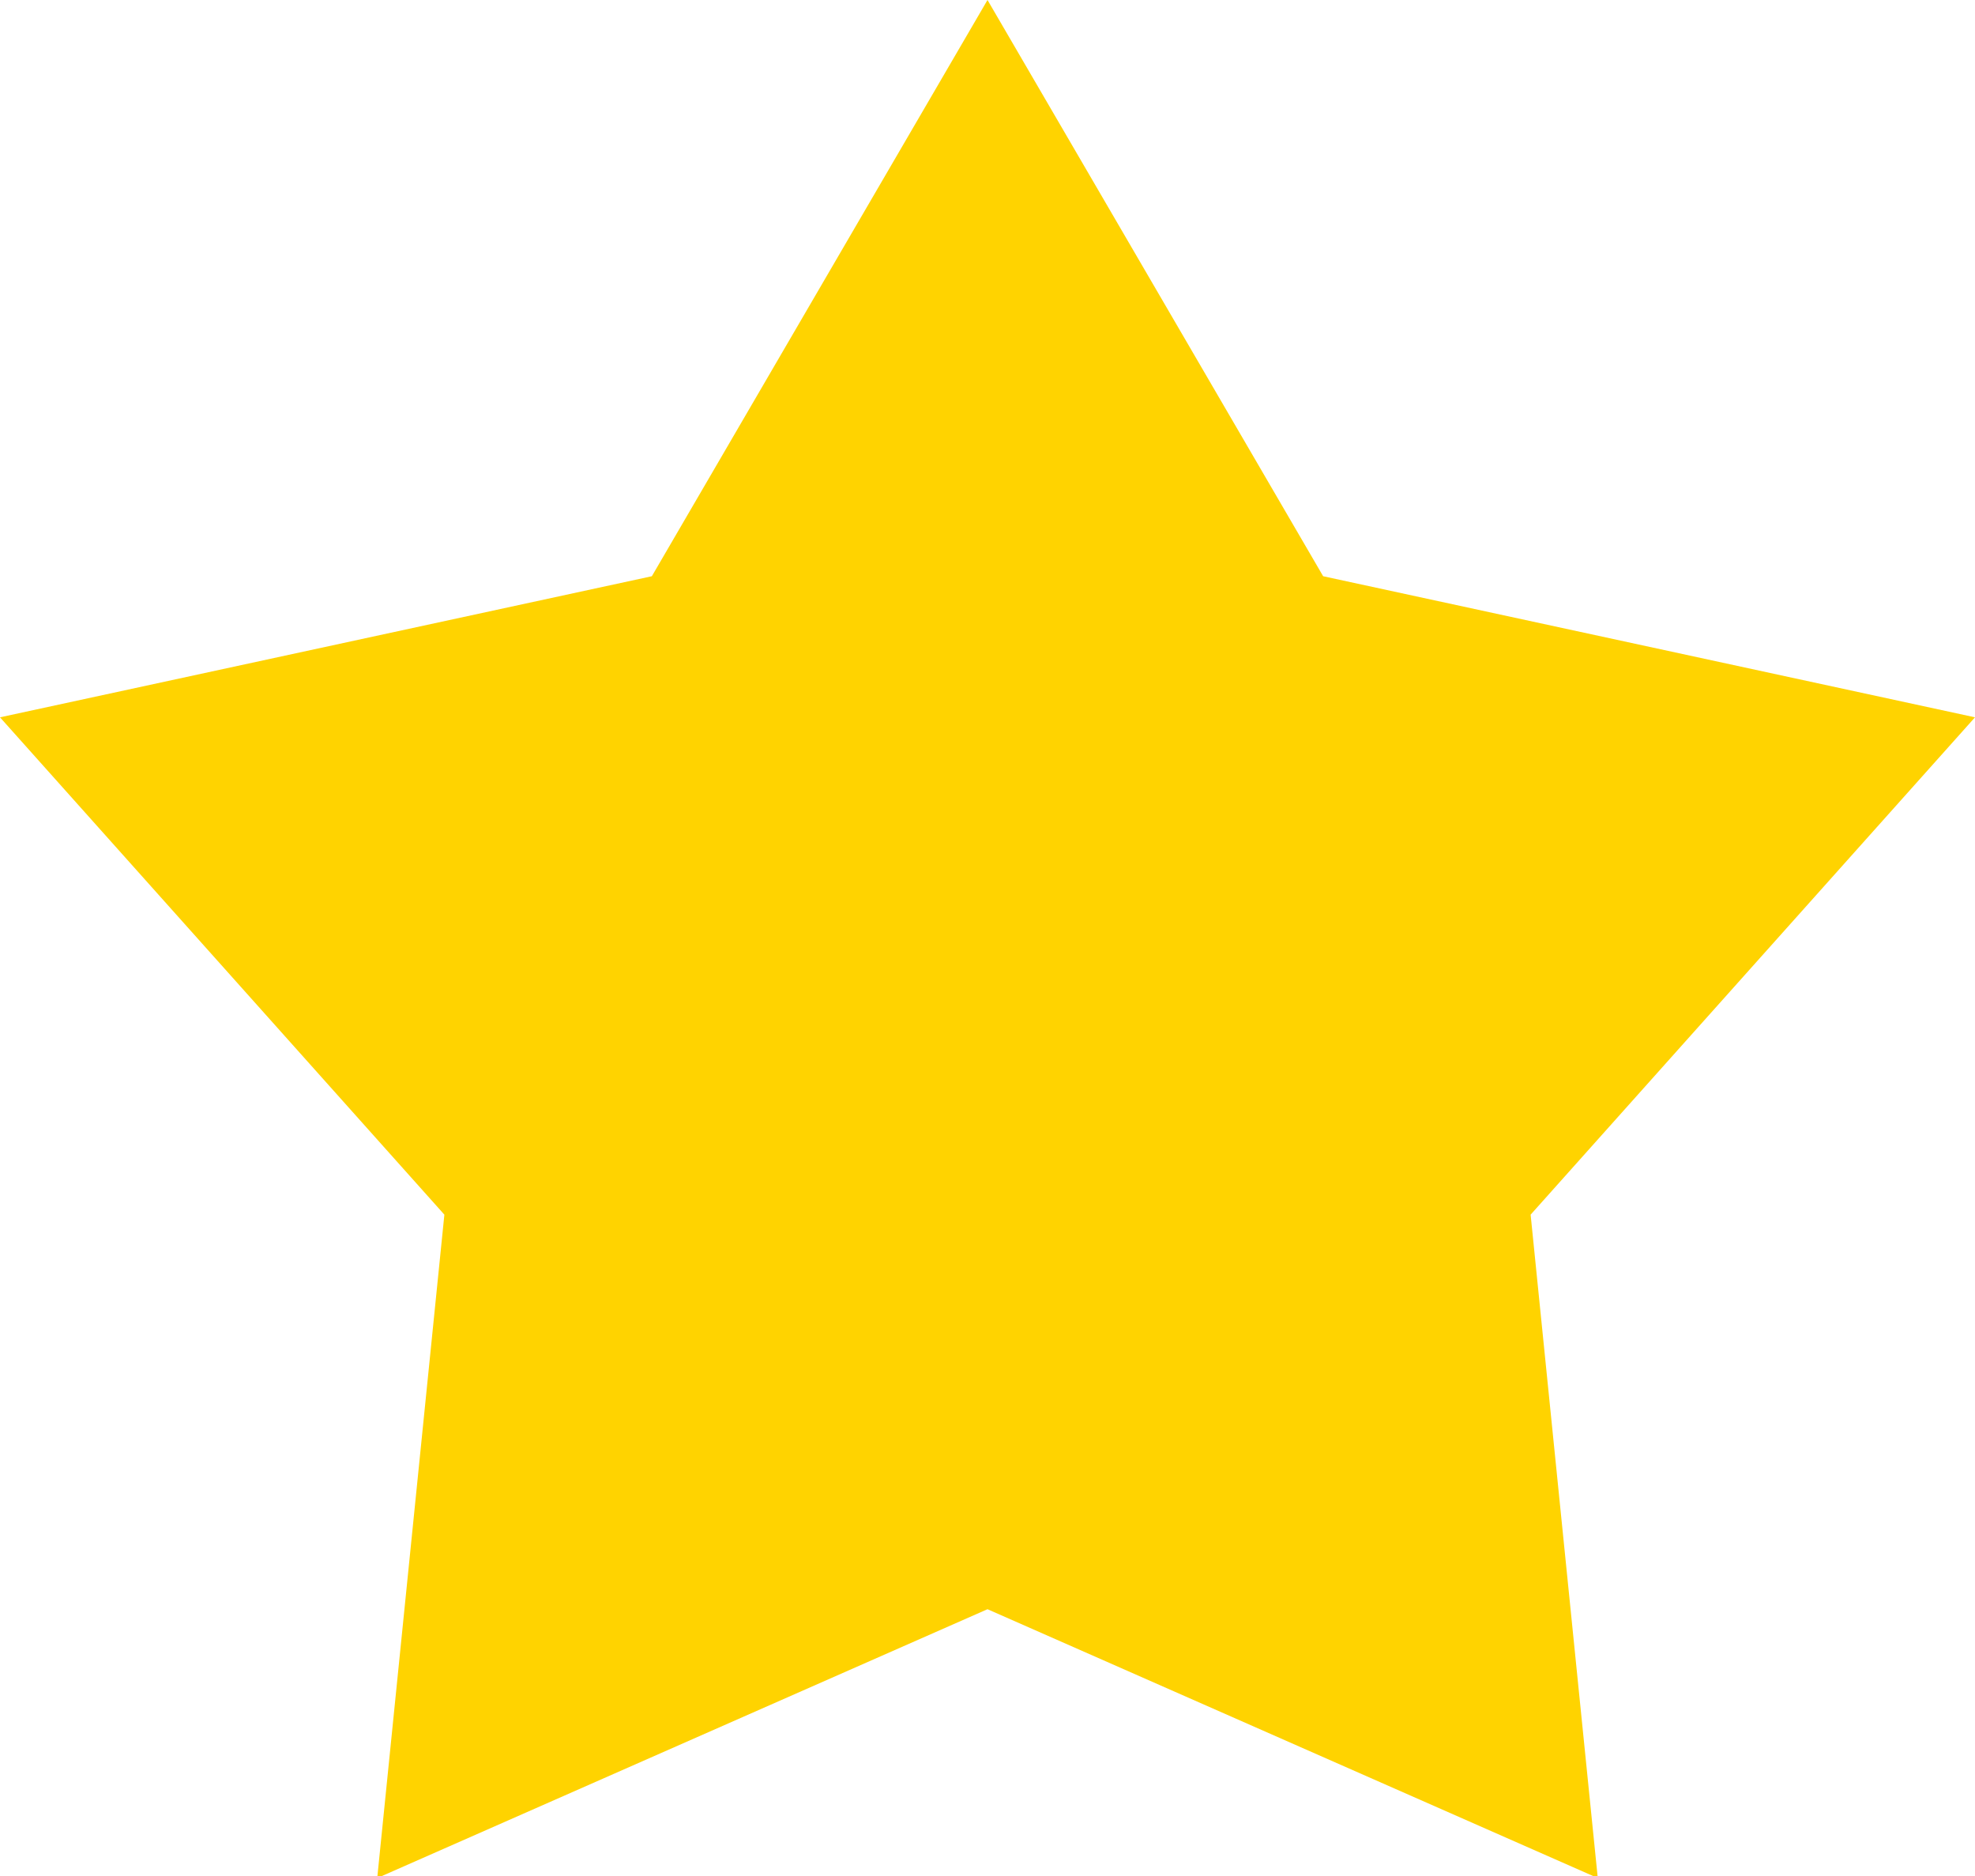 <?xml version="1.0" encoding="UTF-8"?>
<svg width="20px" height="19px" viewBox="0 0 20 19" version="1.1" xmlns="http://www.w3.org/2000/svg" xmlns:xlink="http://www.w3.org/1999/xlink">
    <!-- Generator: Sketch 41.2 (35397) - http://www.bohemiancoding.com/sketch -->
    <title>ico_star</title>
    <desc>Created with Sketch.</desc>
    <defs></defs>
    <g id="Symbols" stroke="none" stroke-width="1" fill="none" fill-rule="evenodd">
        <g id="Акция" transform="translate(-60, -355)" fill="#FFD300">
            <g id="Содержание-программы">
                <g transform="translate(60, 349)">
                    <g id="ico_star" transform="translate(0, 6)">
                        <polygon id="Star" points="10 16.298 3.82 19.021 4.5 12.302 0 7.265 6.601 5.836 10 0 13.399 5.836 20 7.265 15.5 12.302 16.18 19.021"></polygon>
                    </g>
                </g>
            </g>
        </g>
    </g>
</svg>